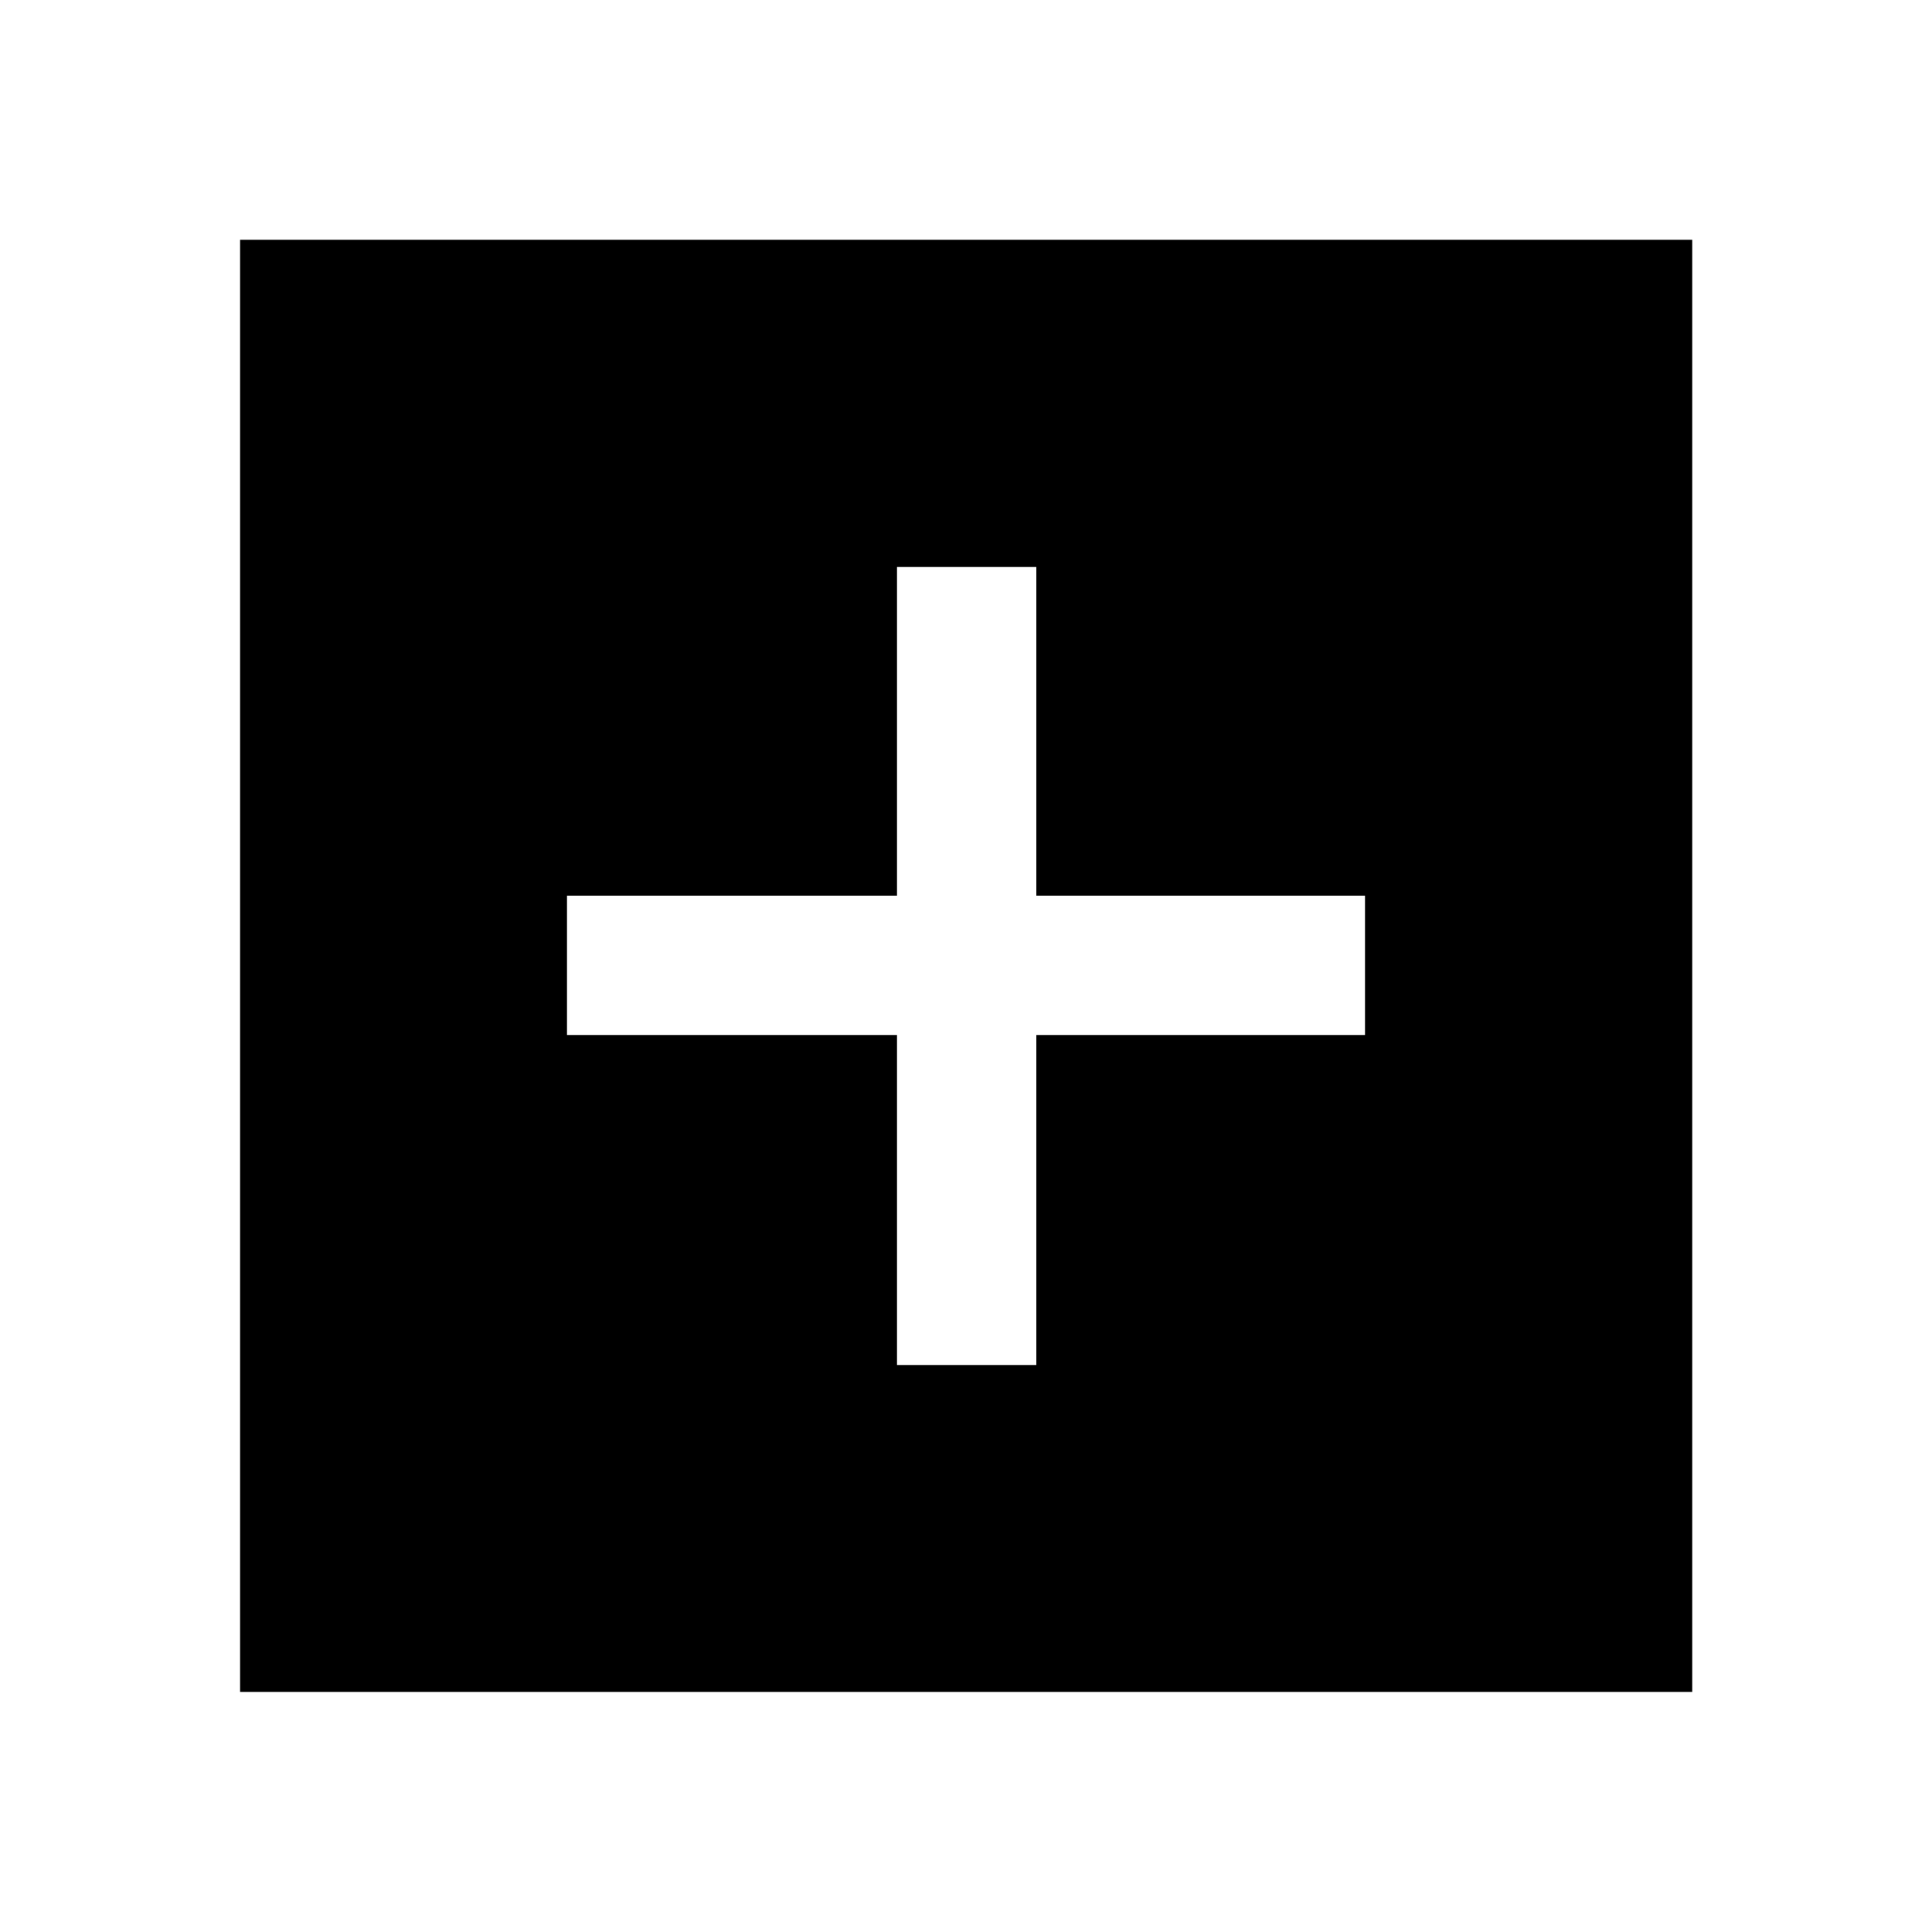 <svg xmlns="http://www.w3.org/2000/svg" height="40" viewBox="0 -960 960 960" width="40"><path d="M445.72-281.74h69.23v-163.98h163.31v-69.23H514.95v-163.31h-69.23v163.31H281.74v69.23h163.98v163.98ZM119.3-119.3v-721.56h721.56v721.56H119.3Z"/></svg>